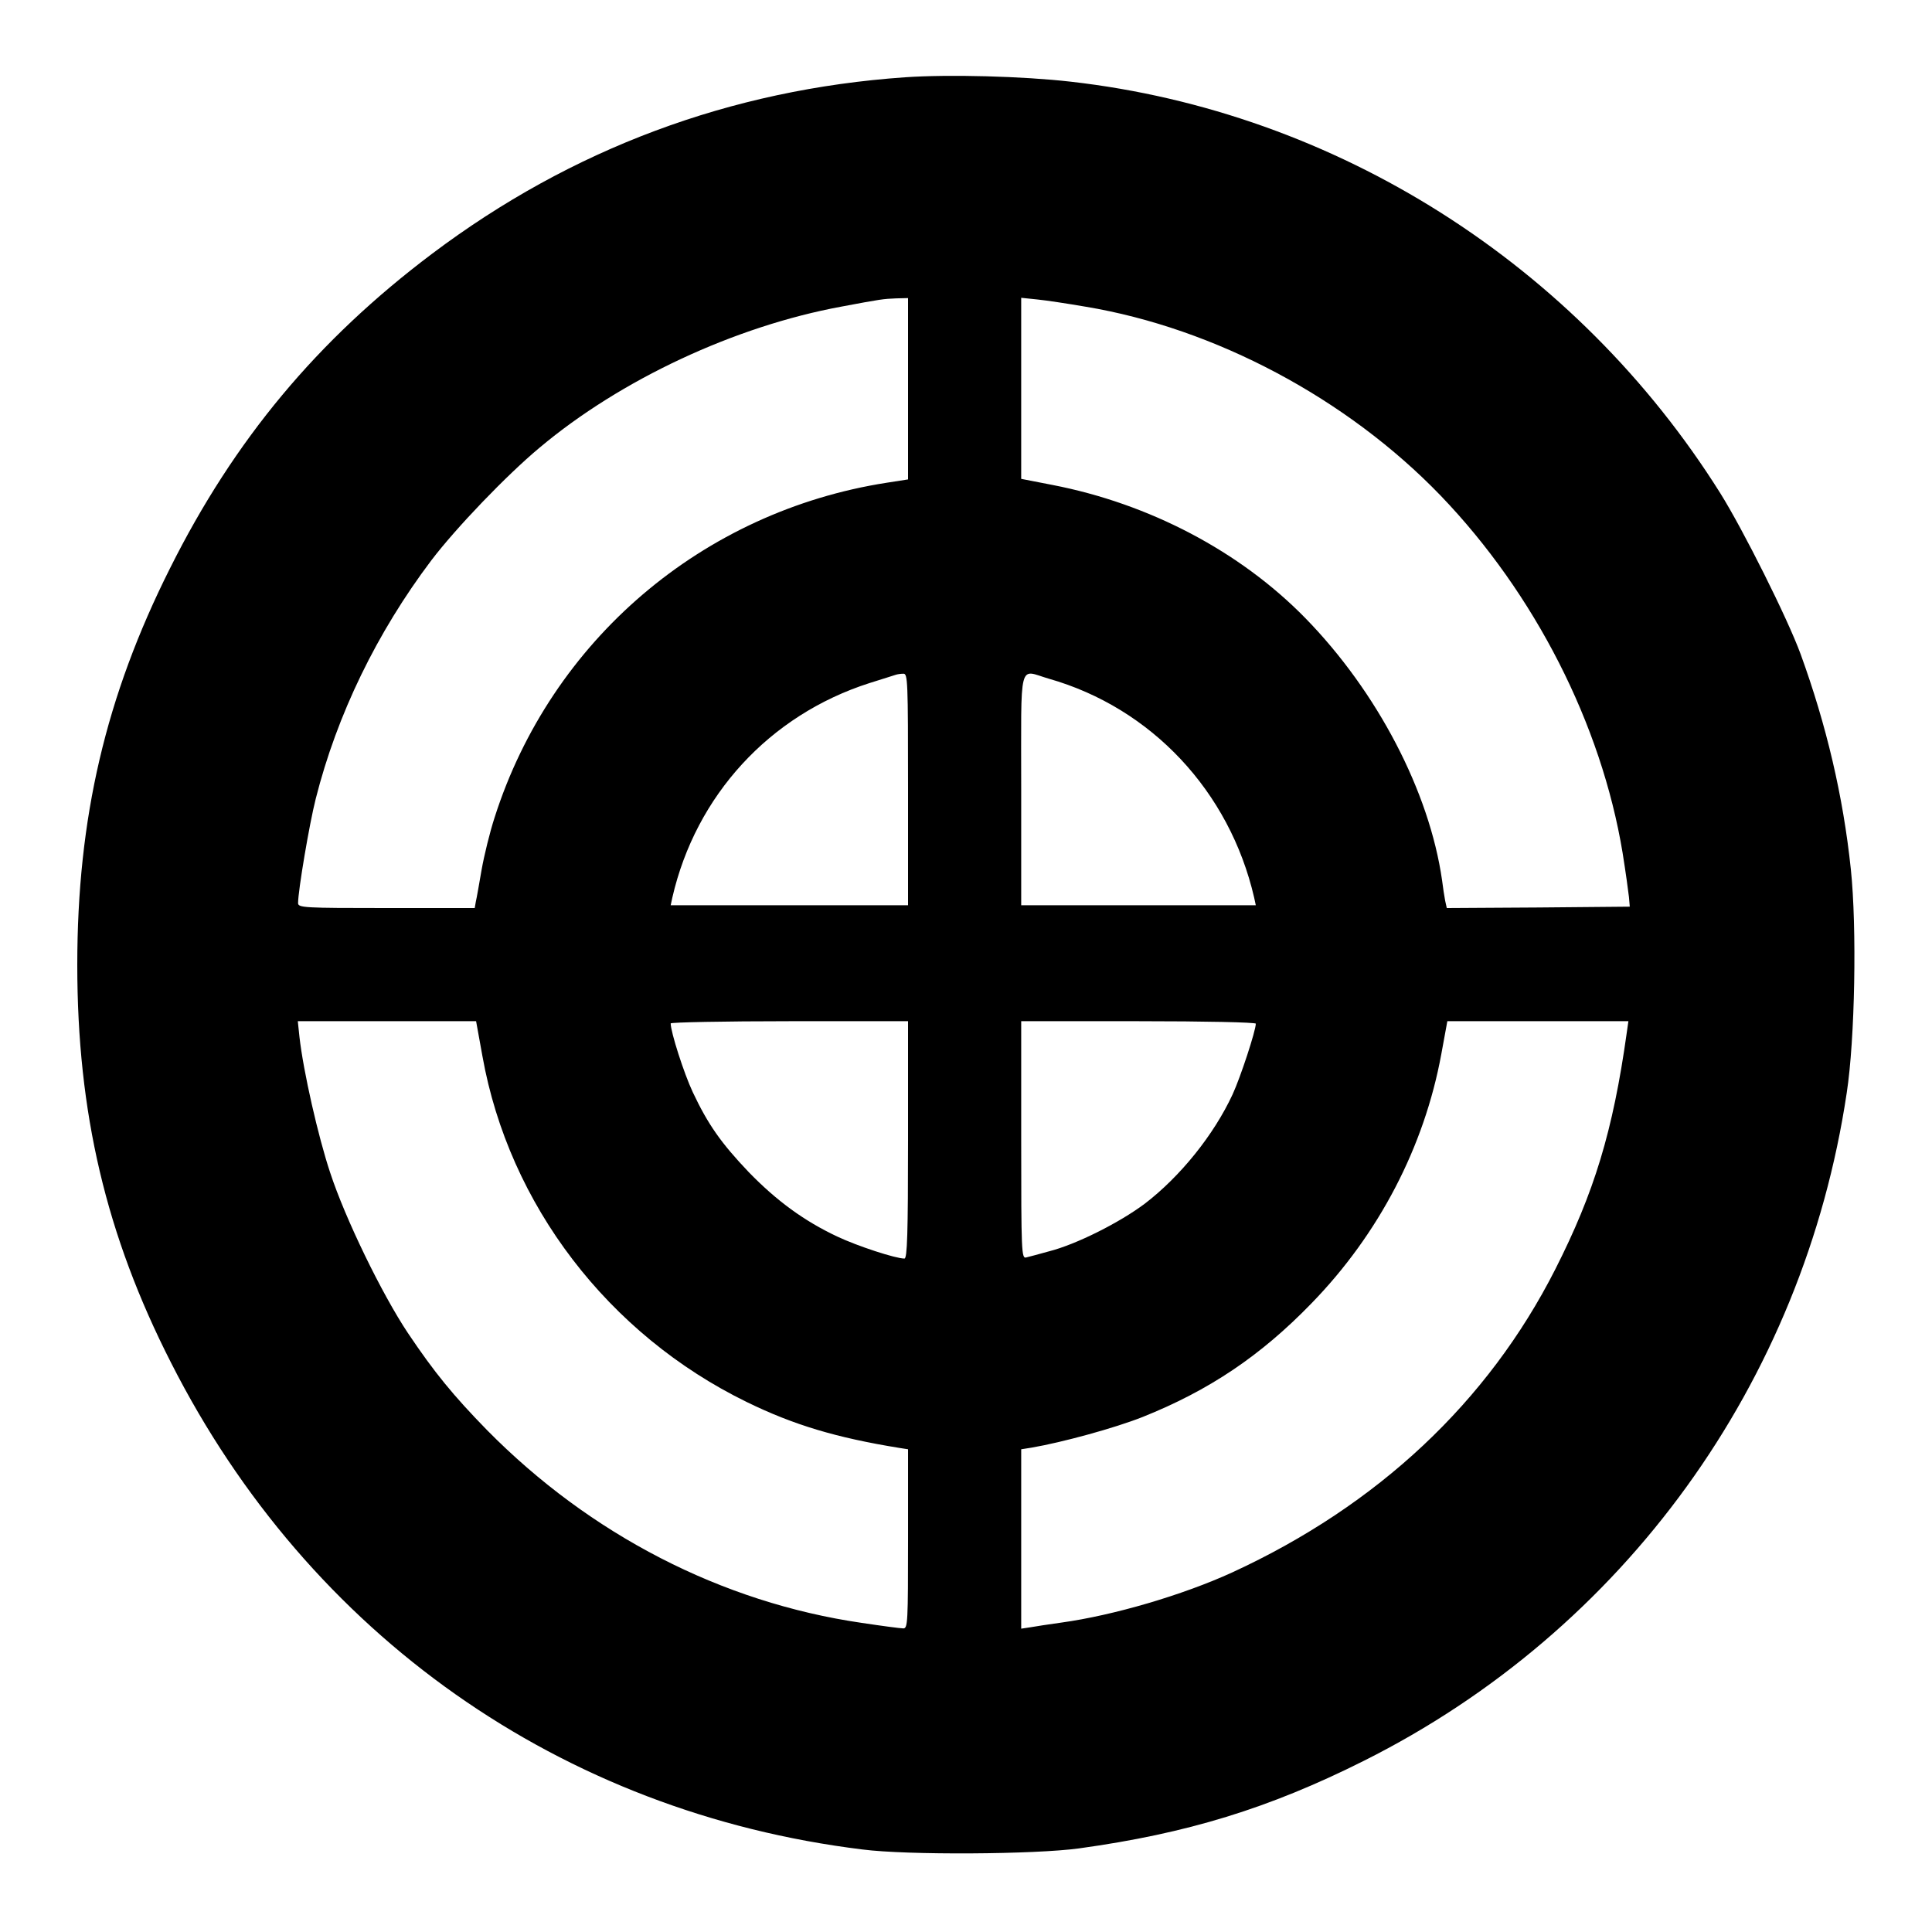 <?xml version="1.0" standalone="no"?>
<!DOCTYPE svg PUBLIC "-//W3C//DTD SVG 20010904//EN"
 "http://www.w3.org/TR/2001/REC-SVG-20010904/DTD/svg10.dtd">
<svg version="1.0" xmlns="http://www.w3.org/2000/svg"
 width="700pt" height="700pt" viewBox="0 0 700 700"
 preserveAspectRatio="xMidYMid meet">
<g transform="translate(0,700) scale(0.1,-0.1)"
fill="#000000" stroke="none">
<path d="M3279 6720 c-632 -44 -1208 -259 -1713 -639 -416 -313 -717 -674
-950 -1140 -233 -464 -336 -905 -336 -1437 0 -536 104 -979 340 -1442 501
-987 1414 -1629 2505 -1763 163 -21 625 -18 785 4 391 54 688 145 1031 317
943 472 1593 1370 1750 2420 30 195 37 600 15 810 -28 267 -89 524 -182 780
-48 131 -209 452 -291 583 -521 830 -1393 1382 -2353 1491 -175 20 -442 27
-601 16z m11 -1129 l0 -328 -77 -12 c-668 -104 -1216 -571 -1421 -1213 -17
-52 -38 -138 -47 -189 -9 -52 -18 -104 -21 -116 l-4 -23 -320 0 c-298 0 -320
1 -320 18 0 45 41 288 64 378 77 305 222 603 419 864 89 117 272 308 392 408
294 247 708 440 1093 511 144 27 151 28 200 30 l42 1 0 -329z m642 298 c470
-78 949 -333 1288 -685 341 -355 582 -828 659 -1294 11 -69 21 -141 23 -160
l3 -35 -332 -3 -331 -2 -6 27 c-3 16 -8 48 -11 73 -46 322 -235 684 -496 951
-237 242 -565 414 -916 482 l-113 22 0 328 0 328 58 -6 c31 -3 110 -15 174
-26z m-642 -1749 l0 -420 -430 0 -430 0 6 28 c85 370 352 661 714 777 47 15
90 28 95 30 6 2 18 4 28 4 16 1 17 -25 17 -419z m510 401 c372 -106 655 -408
744 -793 l6 -28 -425 0 -425 0 0 420 c0 479 -11 433 100 401z m-2052 -1368
c96 -538 456 -1008 958 -1253 170 -83 324 -129 552 -166 l32 -5 0 -324 c0
-303 -1 -325 -17 -325 -10 0 -78 9 -151 20 -508 74 -984 320 -1357 698 -123
126 -191 209 -287 352 -94 141 -227 414 -282 582 -43 129 -97 366 -111 491
l-6 57 323 0 323 0 23 -127z m1542 -303 c0 -341 -3 -430 -13 -430 -32 0 -170
45 -244 80 -119 56 -219 129 -320 233 -100 105 -148 173 -203 290 -32 68 -80
218 -80 249 0 4 194 8 430 8 l430 0 0 -430z m1260 421 c0 -25 -55 -193 -84
-256 -68 -147 -190 -298 -318 -396 -92 -69 -249 -148 -348 -173 -36 -10 -73
-20 -82 -22 -17 -5 -18 20 -18 425 l0 431 425 0 c241 0 425 -4 425 -9z m1344
-33 c-50 -357 -118 -579 -259 -857 -244 -481 -643 -855 -1170 -1098 -179 -82
-431 -156 -620 -182 -44 -6 -95 -14 -112 -17 l-33 -5 0 325 0 325 38 6 c111
19 301 71 402 111 240 96 427 221 612 412 244 251 408 566 470 902 l22 120
328 0 328 0 -6 -42z"/>
</g>
</svg>
